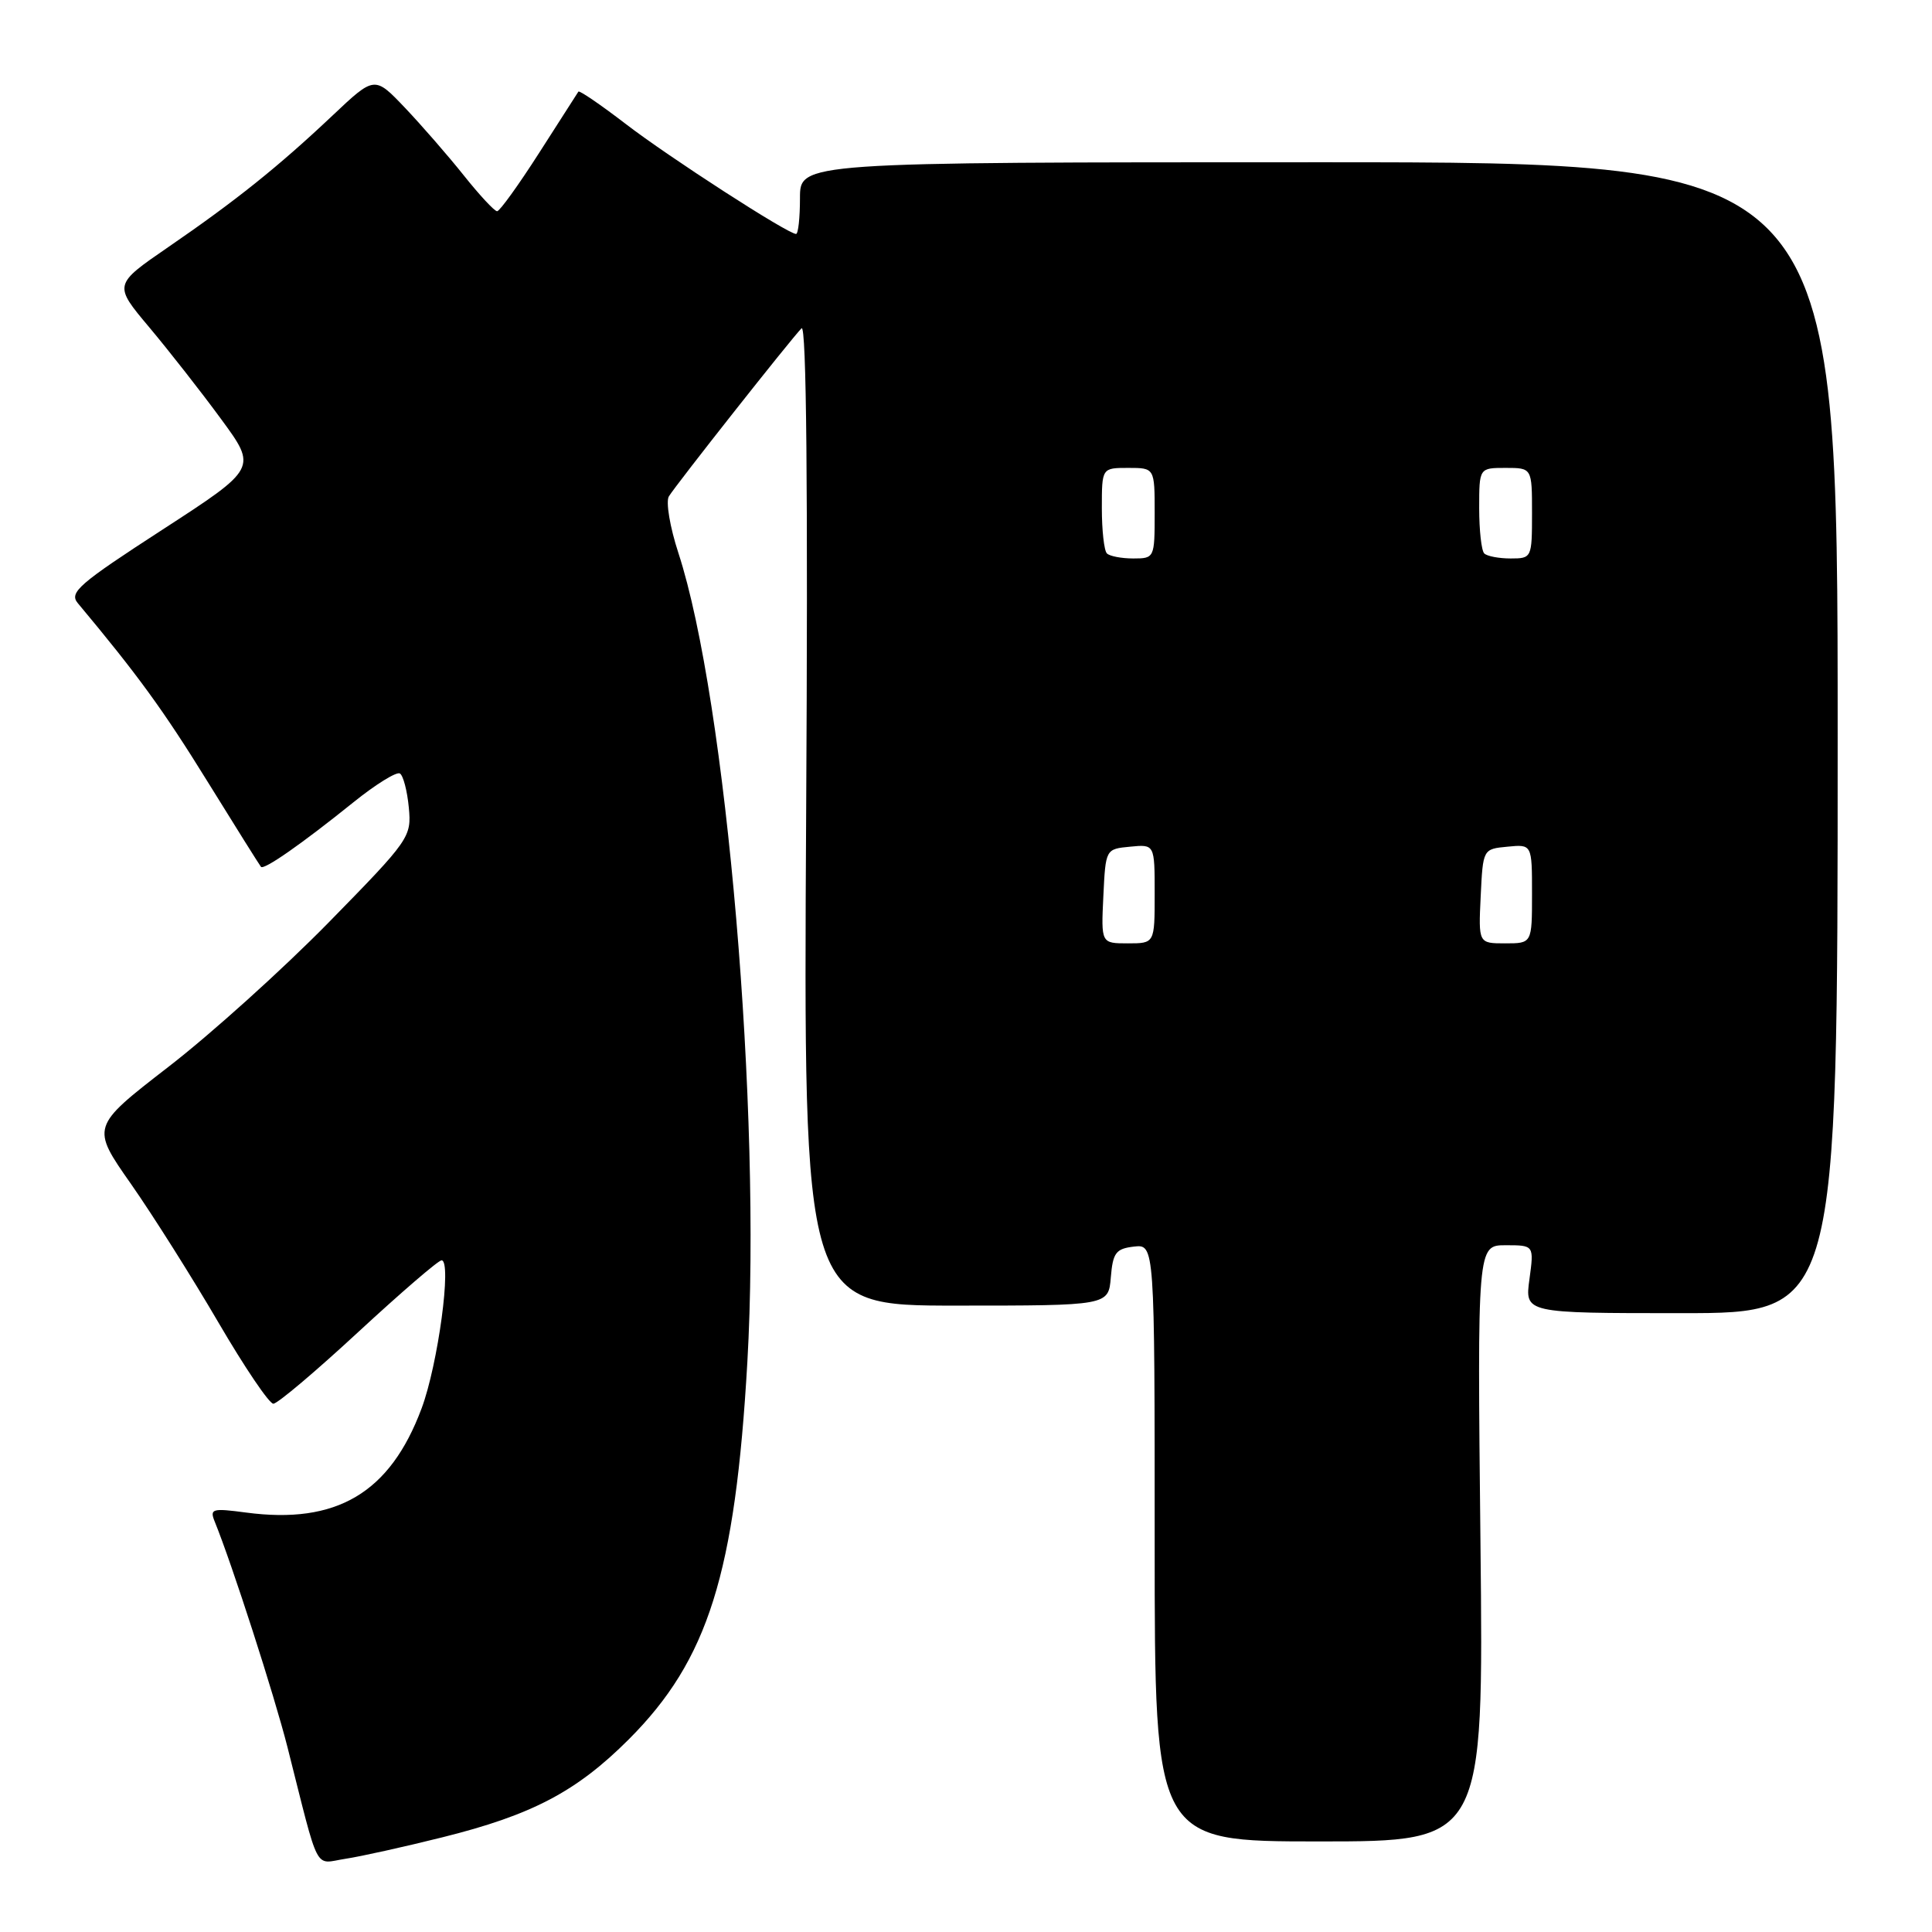 <?xml version="1.0" encoding="UTF-8" standalone="no"?>
<!DOCTYPE svg PUBLIC "-//W3C//DTD SVG 1.1//EN" "http://www.w3.org/Graphics/SVG/1.1/DTD/svg11.dtd" >
<svg xmlns="http://www.w3.org/2000/svg" xmlns:xlink="http://www.w3.org/1999/xlink" version="1.1" viewBox="0 0 256 256">
 <g >
 <path fill="currentColor"
d=" M 58.59 243.46 C 70.49 240.50 76.39 237.40 83.32 230.47 C 93.84 219.94 97.42 208.54 99.03 180.45 C 100.92 147.39 96.26 92.79 89.89 73.27 C 88.77 69.85 88.20 66.47 88.63 65.77 C 89.58 64.22 104.82 44.90 106.21 43.50 C 106.86 42.84 107.07 64.81 106.82 107.75 C 106.45 173.00 106.45 173.00 126.66 173.00 C 146.88 173.00 146.88 173.00 147.19 169.25 C 147.46 165.99 147.86 165.46 150.25 165.18 C 153.00 164.87 153.00 164.87 153.00 204.43 C 153.00 244.00 153.00 244.00 174.79 244.00 C 196.59 244.00 196.59 244.00 196.17 204.50 C 195.75 165.00 195.75 165.00 199.51 165.00 C 203.27 165.00 203.27 165.00 202.66 169.50 C 202.04 174.00 202.04 174.00 222.77 174.00 C 243.50 174.00 243.50 174.00 243.50 97.75 C 243.50 21.50 243.50 21.50 174.75 21.50 C 106.00 21.50 106.00 21.50 106.00 26.25 C 106.00 28.86 105.77 31.00 105.48 31.00 C 104.39 31.00 88.59 20.80 82.88 16.40 C 79.58 13.87 76.77 11.95 76.64 12.14 C 76.51 12.34 74.17 15.98 71.45 20.24 C 68.73 24.49 66.22 27.98 65.87 27.99 C 65.52 27.99 63.54 25.86 61.46 23.25 C 59.38 20.64 55.86 16.60 53.65 14.27 C 49.63 10.05 49.63 10.05 44.07 15.30 C 36.89 22.08 31.23 26.61 22.27 32.76 C 15.04 37.73 15.04 37.73 19.77 43.36 C 22.37 46.46 26.66 51.93 29.29 55.52 C 34.08 62.04 34.08 62.04 21.53 70.18 C 10.48 77.34 9.13 78.50 10.30 79.91 C 18.26 89.44 21.64 94.09 27.46 103.50 C 31.20 109.55 34.41 114.66 34.58 114.86 C 34.97 115.32 40.01 111.80 46.84 106.30 C 49.78 103.93 52.55 102.22 52.99 102.49 C 53.43 102.76 53.96 104.79 54.17 107.00 C 54.54 110.91 54.30 111.26 43.53 122.25 C 37.46 128.44 27.90 137.06 22.27 141.40 C 12.05 149.31 12.05 149.31 17.37 156.90 C 20.29 161.08 25.50 169.34 28.95 175.25 C 32.40 181.16 35.67 186.00 36.22 186.00 C 36.77 186.00 41.83 181.72 47.47 176.50 C 53.12 171.28 58.08 167.00 58.51 167.00 C 59.90 167.00 58.04 180.81 55.86 186.63 C 51.68 197.83 44.60 202.02 32.60 200.42 C 28.09 199.82 27.76 199.92 28.46 201.64 C 30.76 207.30 36.33 224.57 38.09 231.50 C 42.41 248.58 41.56 246.94 45.77 246.30 C 47.82 245.99 53.59 244.71 58.59 243.46 Z  M 146.20 118.75 C 146.50 112.50 146.50 112.50 149.75 112.19 C 153.00 111.87 153.00 111.87 153.00 118.44 C 153.00 125.00 153.00 125.00 149.45 125.00 C 145.90 125.00 145.90 125.00 146.20 118.75 Z  M 196.20 118.75 C 196.50 112.50 196.50 112.50 199.75 112.19 C 203.00 111.87 203.00 111.87 203.00 118.44 C 203.00 125.00 203.00 125.00 199.45 125.00 C 195.90 125.00 195.90 125.00 196.20 118.75 Z  M 146.67 73.33 C 146.30 72.97 146.00 70.27 146.00 67.33 C 146.00 62.00 146.00 62.00 149.50 62.00 C 153.00 62.00 153.00 62.00 153.00 68.00 C 153.00 73.92 152.96 74.00 150.17 74.00 C 148.61 74.00 147.03 73.70 146.67 73.33 Z  M 196.67 73.33 C 196.30 72.97 196.00 70.27 196.00 67.33 C 196.00 62.00 196.00 62.00 199.50 62.00 C 203.00 62.00 203.00 62.00 203.00 68.00 C 203.00 73.92 202.96 74.00 200.17 74.00 C 198.61 74.00 197.03 73.70 196.67 73.33 Z "/>
</g>
</svg>